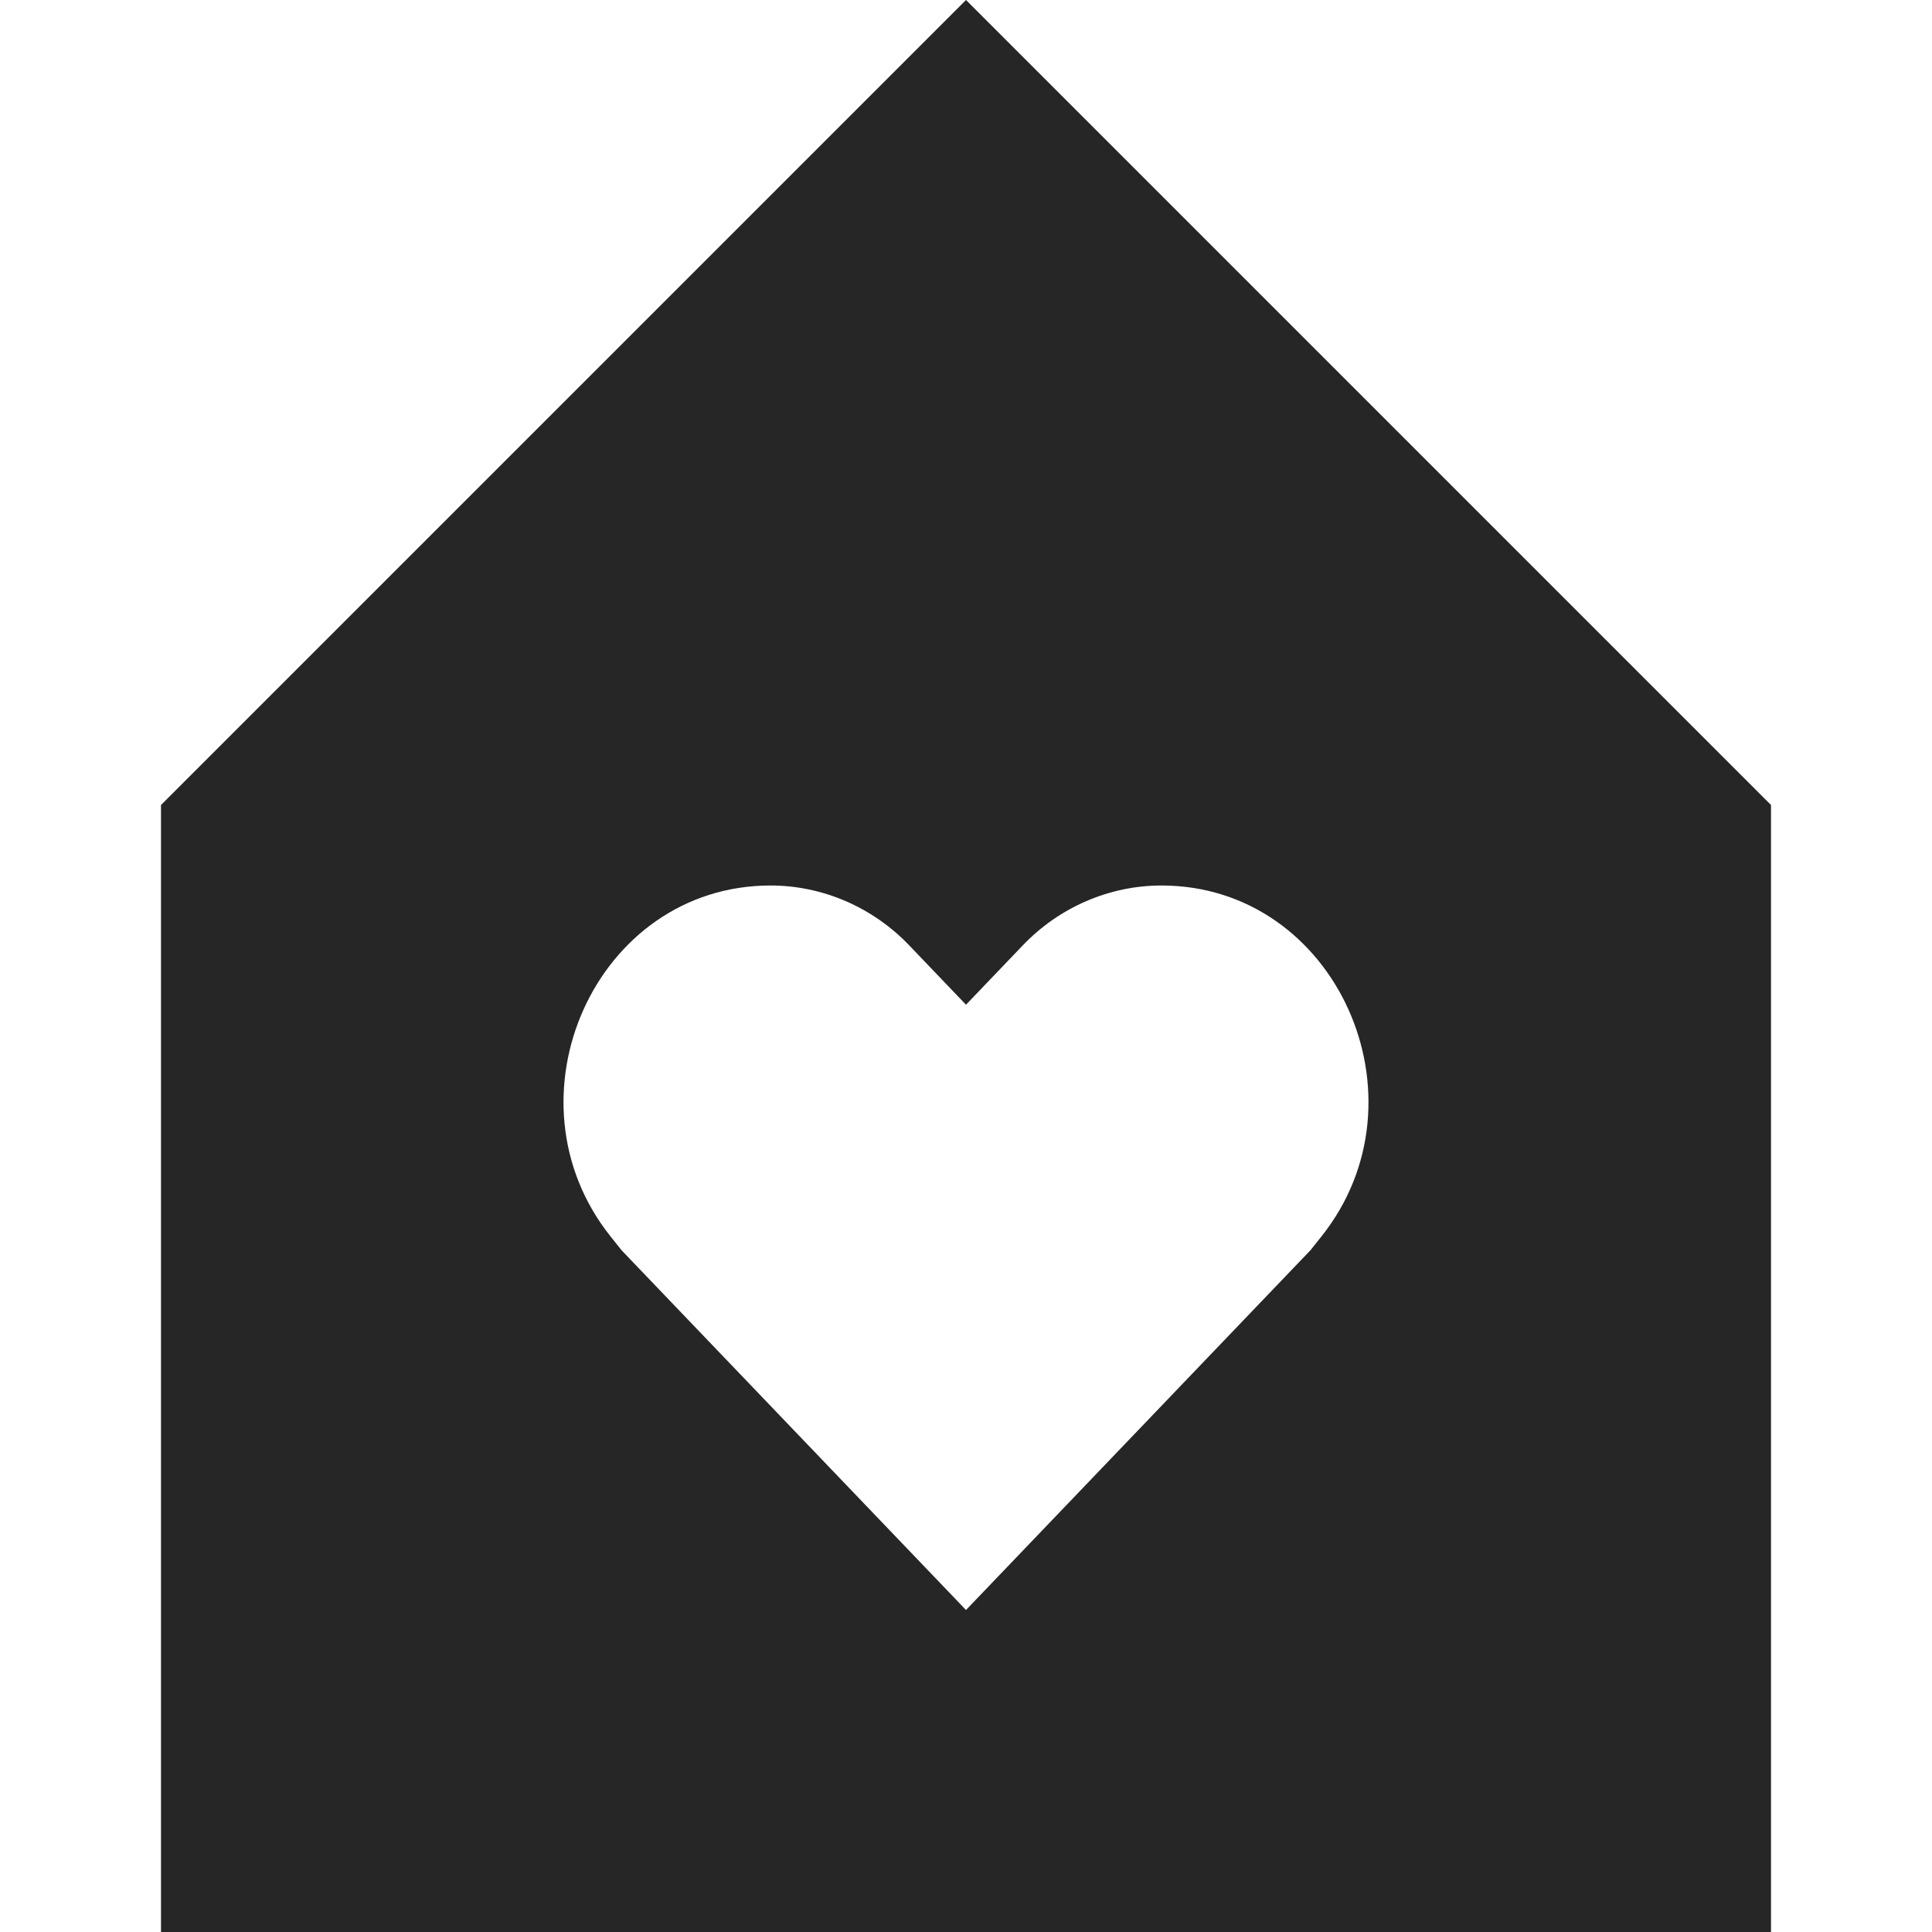 <svg xmlns="http://www.w3.org/2000/svg" width="24" height="24" fill="none" viewBox="0 0 24 24"><path fill="#262626" fill-rule="evenodd" d="m12 0 10 10v14H2V10L12 0ZM7.585 15.36C6.218 13.647 7.397 11 9.572 11c.645 0 1.268.269 1.721.742l.707.739.707-.739c.453-.473 1.076-.742 1.721-.742 2.175 0 3.354 2.647 1.987 4.36l-.137.172L12 20l-4.278-4.468-.137-.172Z" clip-rule="evenodd"/></svg>